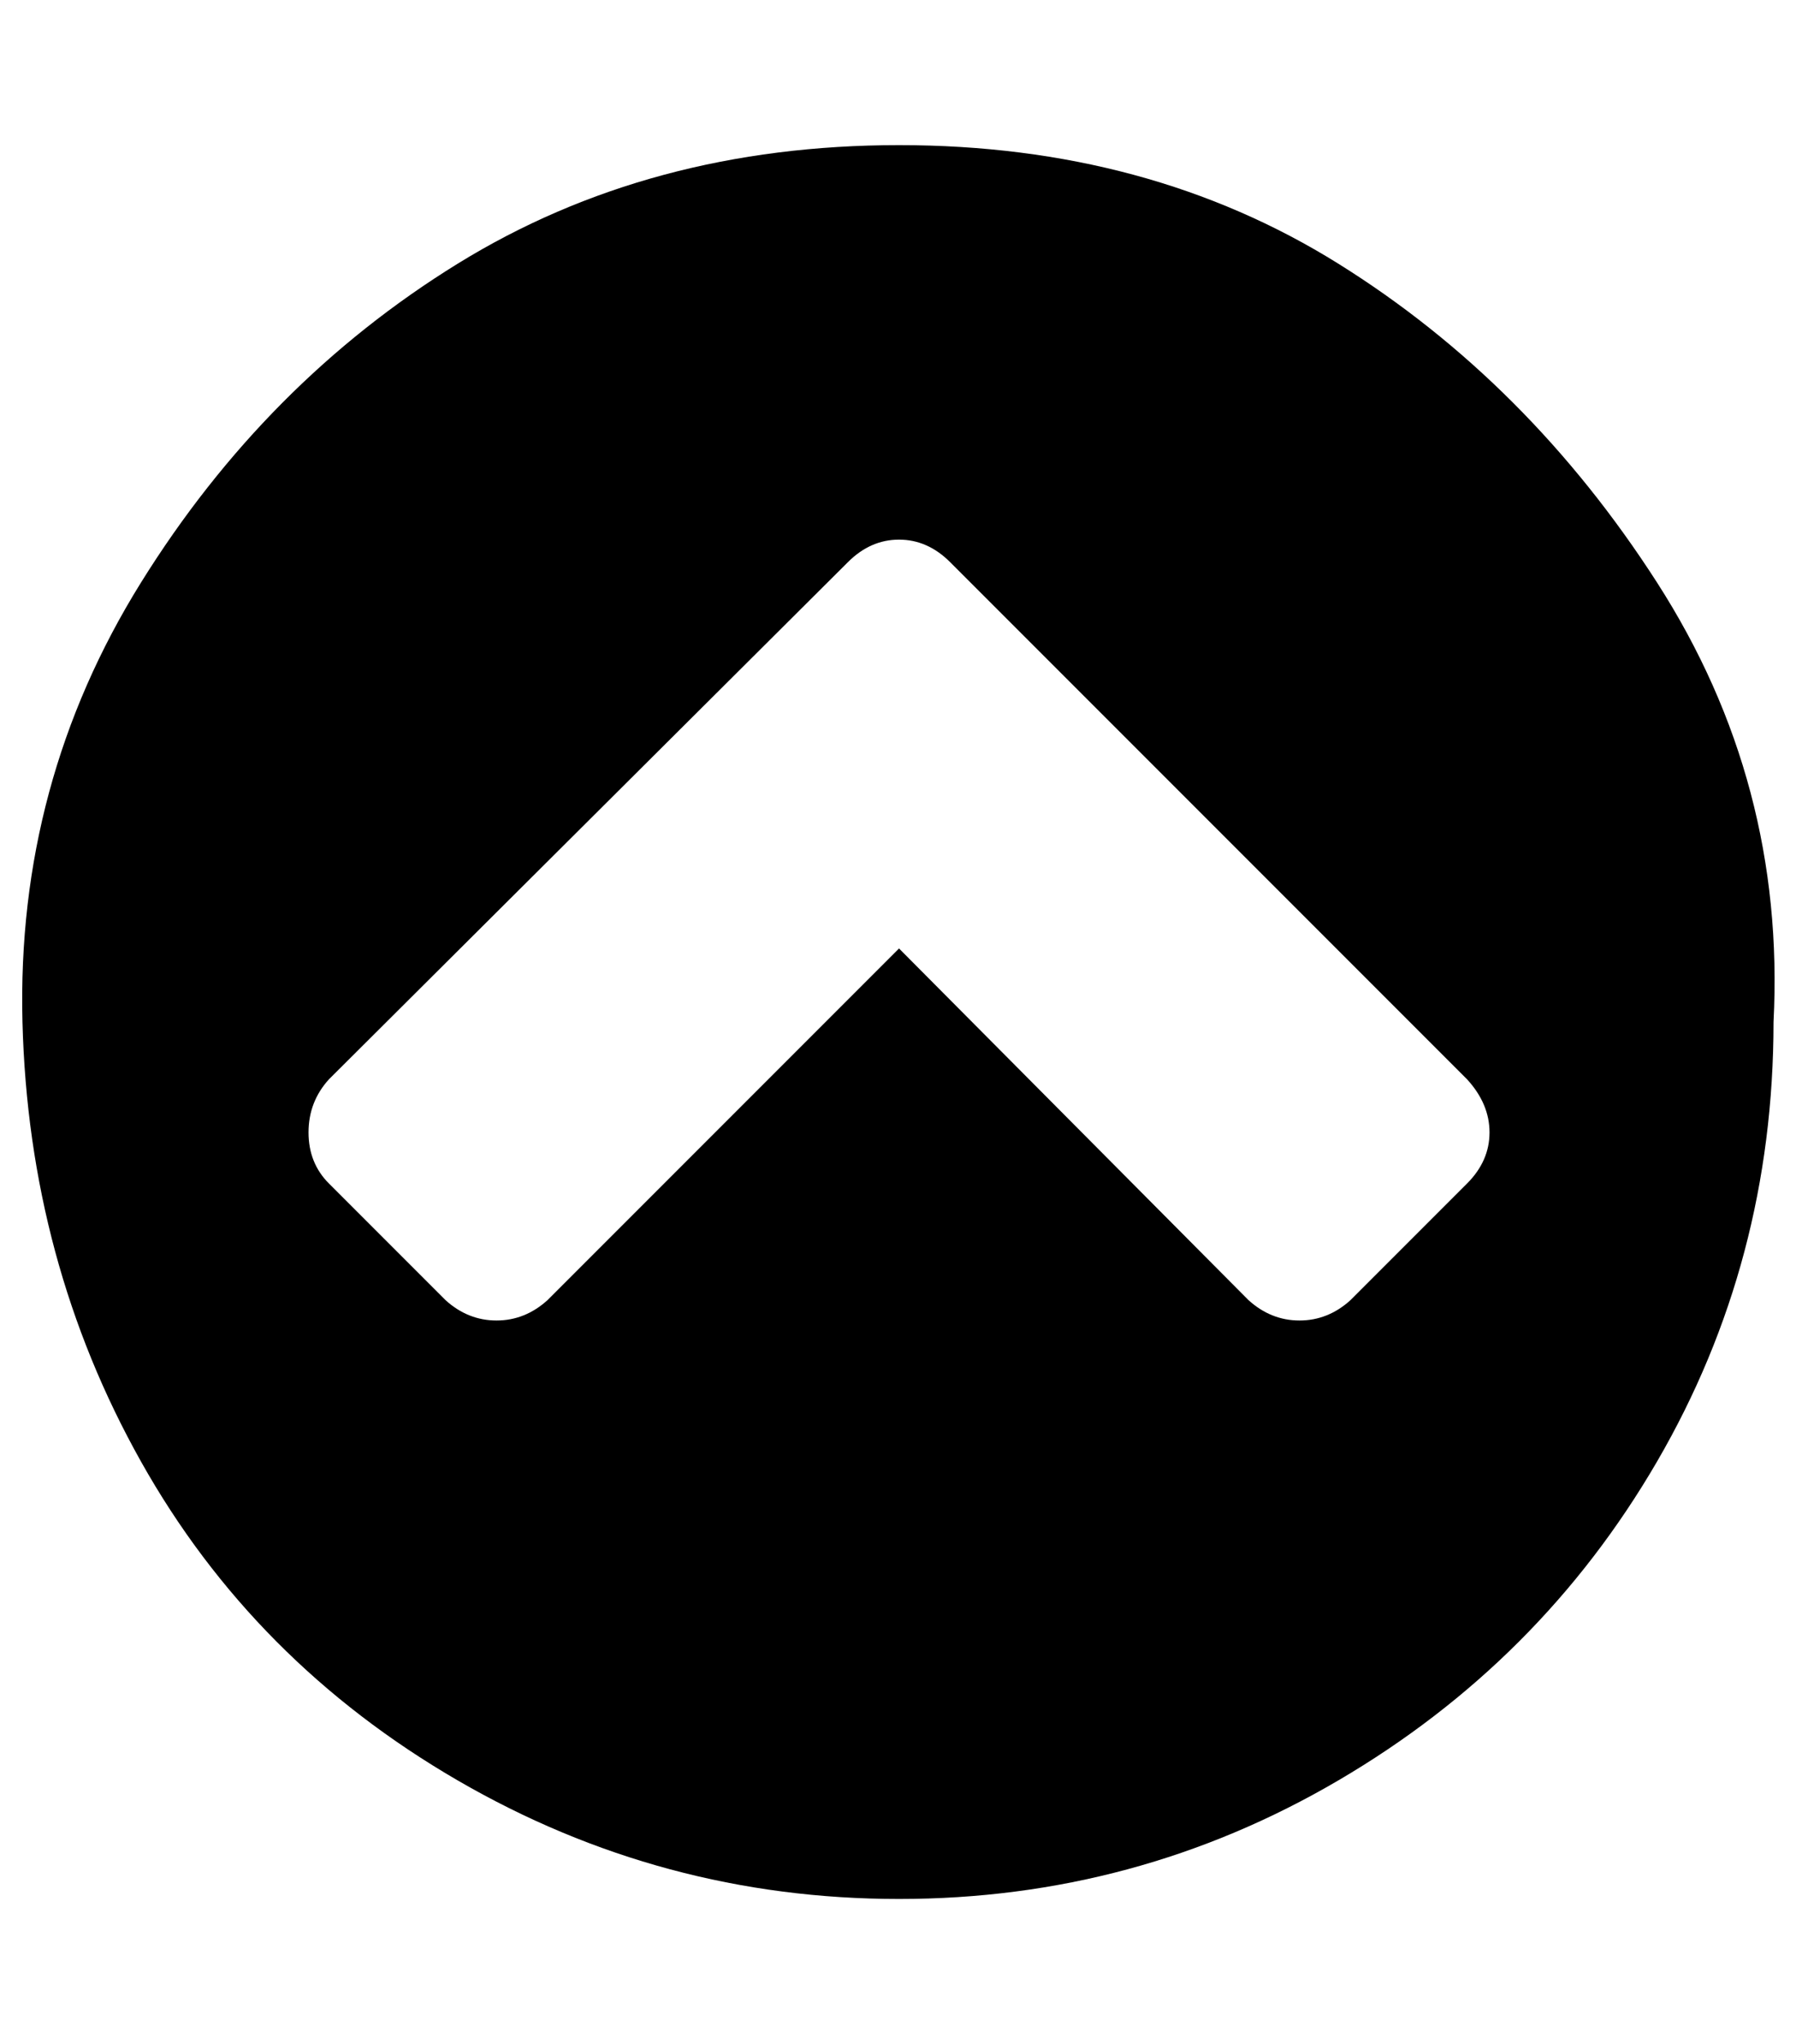 <?xml version="1.0" standalone="no"?>
<!DOCTYPE svg PUBLIC "-//W3C//DTD SVG 1.1//EN" "http://www.w3.org/Graphics/SVG/1.1/DTD/svg11.dtd" >
<svg xmlns="http://www.w3.org/2000/svg" xmlns:xlink="http://www.w3.org/1999/xlink" version="1.1" viewBox="-11 0 879 1000">
   <path fill="currentColor"
d="M650 636l57 -57q11 -11 11 -25t-11 -26l-253 -253q-11 -11 -25 -11t-25 11l-254 253q-10 11 -10 26t10 25l57 57q11 10 25 10t25 -10l172 -172l171 172q11 10 25 10t25 -10zM857 500q0 117 -57 215t-156 156t-215 58t-216 -58t-155 -156t-58 -215t58 -215t155 -156
t216 -58t215 58t156 156t57 215z" />
</svg>

